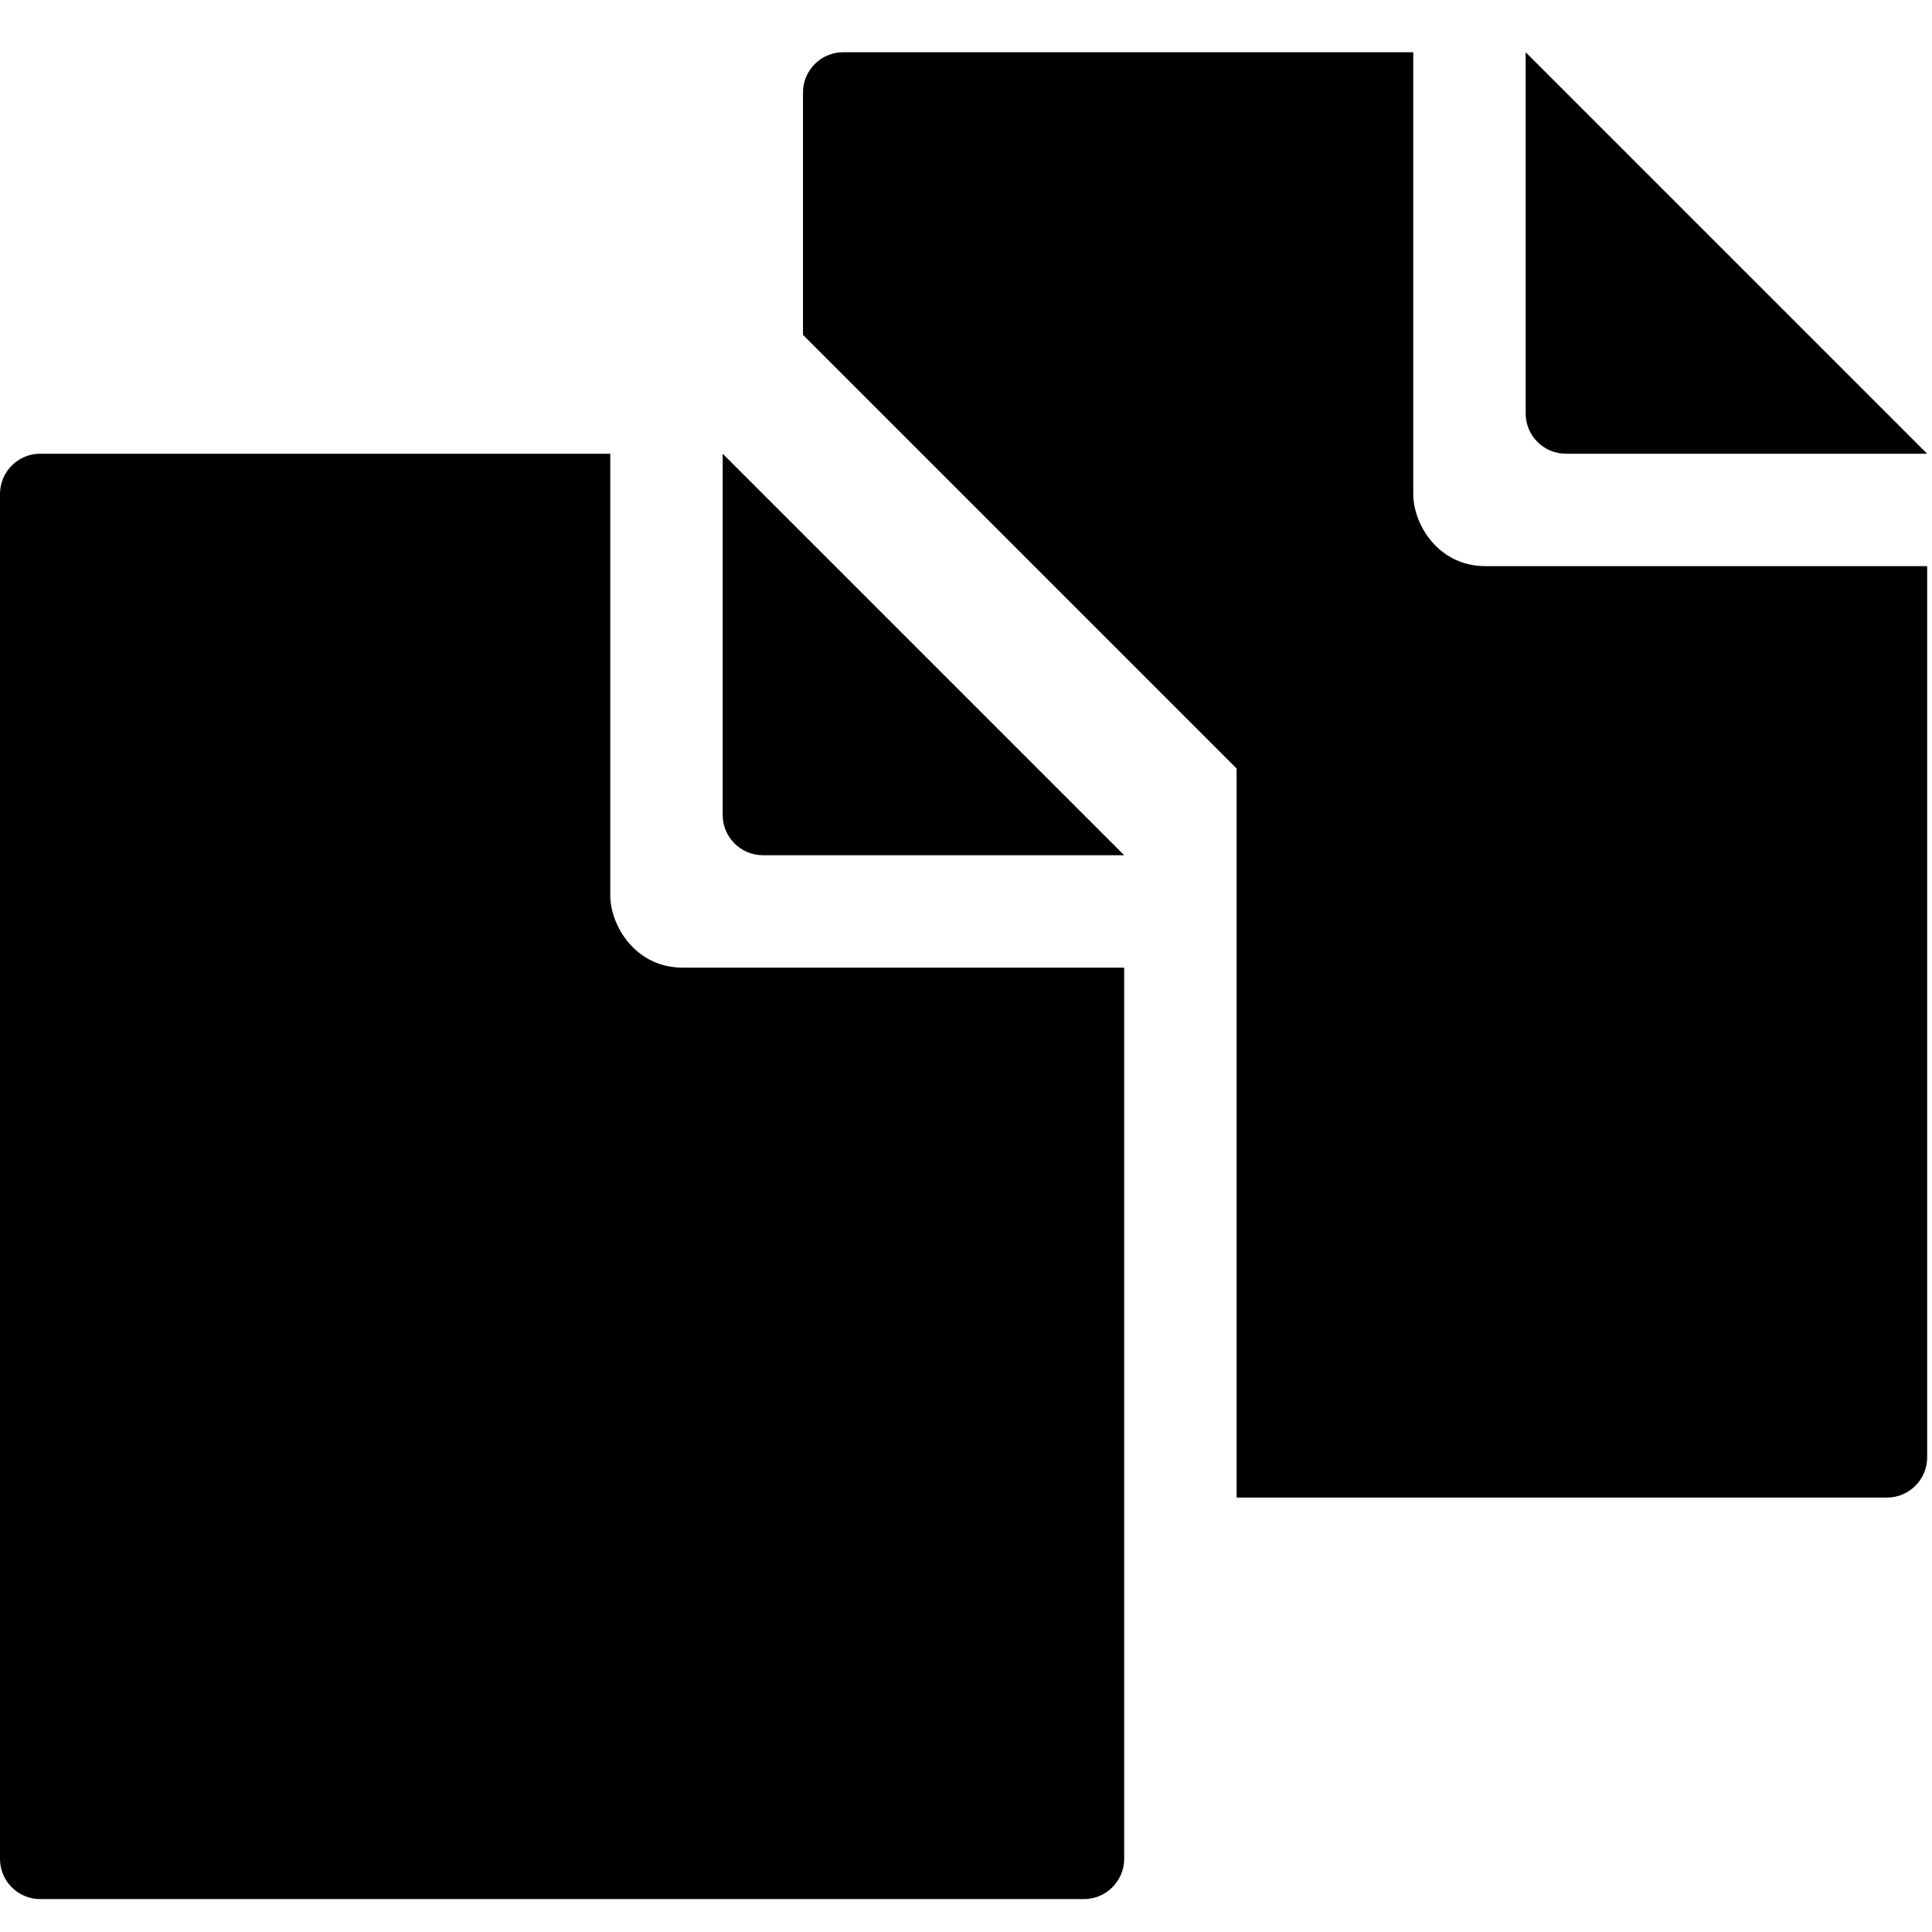 <?xml version="1.0" encoding="UTF-8" standalone="no"?>
<svg
   xmlns:dc="http://purl.org/dc/elements/1.1/"
   xmlns:cc="http://creativecommons.org/ns#"
   xmlns:rdf="http://www.w3.org/1999/02/22-rdf-syntax-ns#"
   xmlns:svg="http://www.w3.org/2000/svg"
   xmlns="http://www.w3.org/2000/svg"
   xml:space="preserve"
   width="16px"
   viewBox="0 0 16 16"
   version="1.1"
   id="Layer_1"
   height="16px"
   enable-background="new 0 0 16 16"><defs
     id="defs15" /><g
     transform="matrix(0.665,0,0,0.665,0,0.1)"
     id="g3"><path
       id="path5"
       d="m 19.5,5.5 4.5,0 -5,-5 0,4.5 c 0,0.275 0.225,0.5 0.5,0.5 z" /><path
       id="path7"
       d="m 9,10 c 0,0.275 0.225,0.5 0.5,0.5 l 4.5,0 -5,-5 0,4.5 z" /><path
       id="path9"
       d="m 7.6,11 0,-5.5 -7.1,0 C 0.225,5.5 0,5.725 0,6 l 0,17 c 0,0.275 0.225,0.5 0.5,0.5 l 13,0 c 0.274,0 0.5,-0.225 0.5,-0.5 l 0,-11.1 -5.5,0 C 7.914,11.9 7.6,11.377 7.6,11 Z" /><path
       id="path11"
       d="m 17.6,6.003 0,-5.503 -7.1,0 C 10.225,0.5 10,0.725 10,1 l 0,3.02 5.4,5.4 0,9.08 8.1,0 c 0.274,0 0.5,-0.225 0.5,-0.5 l 0,-11.1 -5.502,0 C 17.912,6.9 17.6,6.38 17.6,6.003 Z" /></g></svg>